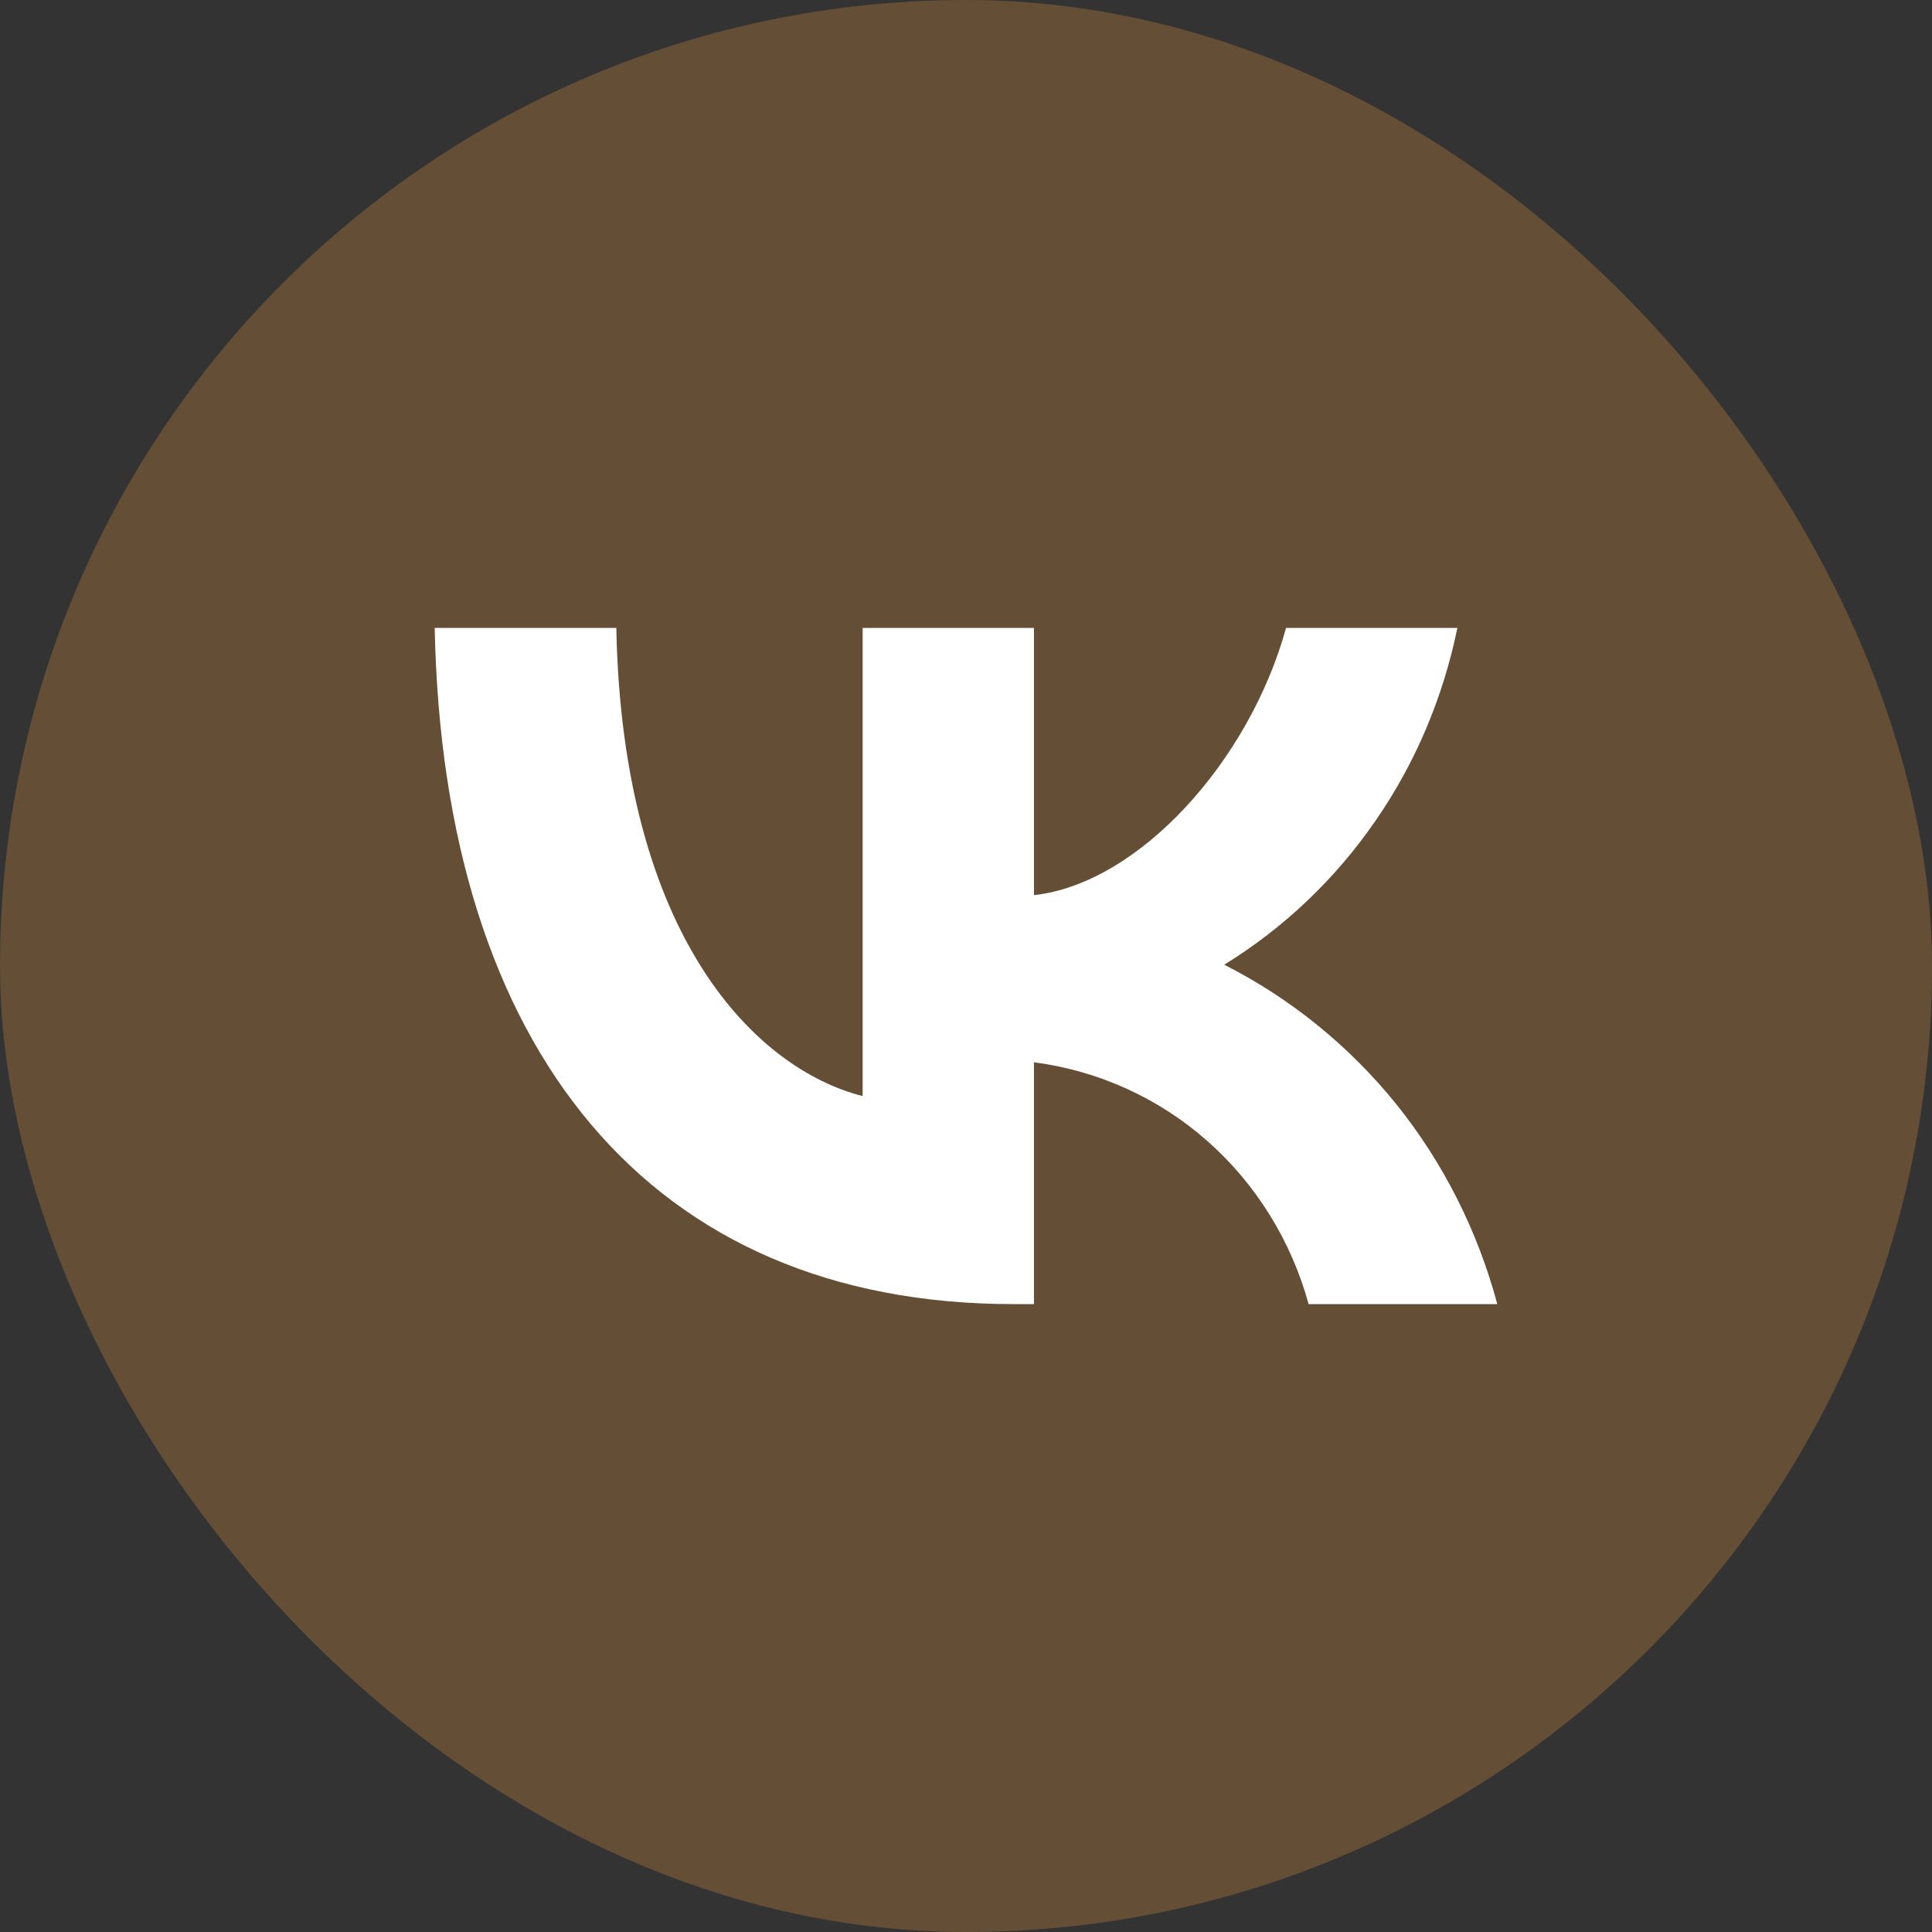 <svg width="60" height="60" viewBox="0 0 60 60" fill="none" xmlns="http://www.w3.org/2000/svg" xmlns:xlink="http://www.w3.org/1999/xlink">
	<rect x="0" y="0" width="60" height="60" fill="#333333" stroke="none"/>
	<desc>
			Created with Pixso.
	</desc>
	<defs/>
	<rect id="Rectangle 1" rx="30" width="60" height="60" fill="#CD8839" fill-opacity="0.32"/>
	<path id="Vector" d="M31.47 40.5C20.19 40.5 13.76 32.61 13.5 19.5L19.14 19.5C19.33 29.12 23.49 33.2 26.79 34.04L26.79 19.5L32.11 19.5L32.11 27.8C35.36 27.44 38.79 23.66 39.94 19.5L45.26 19.5C44.82 21.65 43.96 23.7 42.71 25.5C41.47 27.3 39.87 28.82 38.02 29.96C40.09 31.01 41.91 32.49 43.37 34.3C44.83 36.12 45.89 38.23 46.5 40.5L40.64 40.5C40.1 38.53 39 36.76 37.49 35.43C35.97 34.09 34.1 33.25 32.11 32.99L32.11 40.5L31.47 40.5Z" fill="#FFFFFF" fill-opacity="1" fill-rule="nonzero"/>
</svg>
